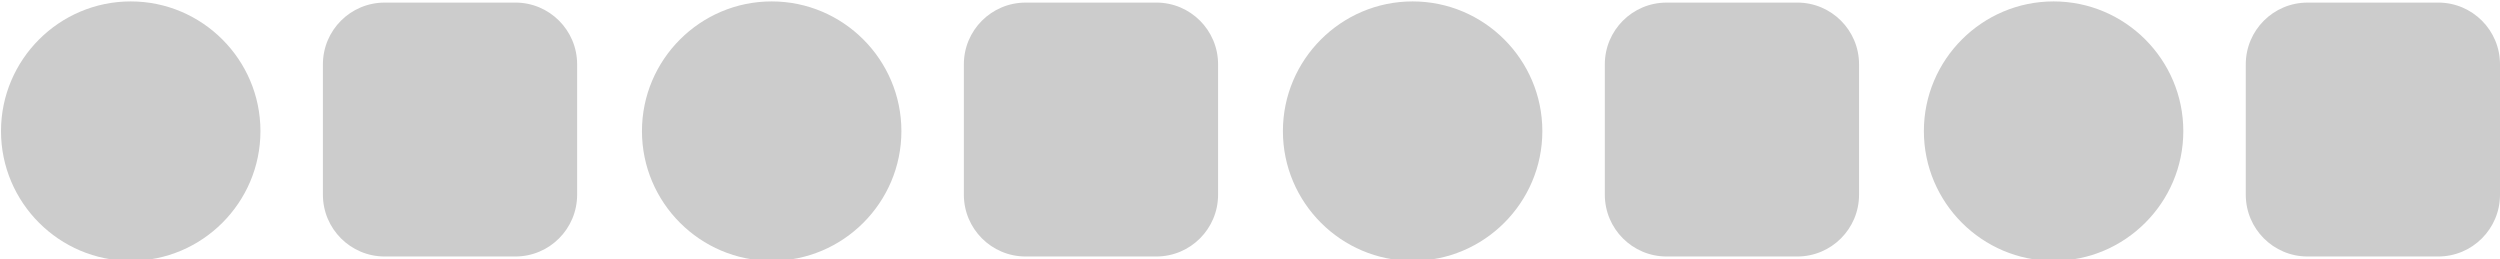 <?xml version="1.0" encoding="UTF-8" standalone="no"?>
<!-- Created with Inkscape (http://www.inkscape.org/) -->

<svg
   width="596.532"
   height="61.822"
   viewBox="0 0 157.832 16.357"
   version="1.1"
   id="svg865"
   inkscape:version="1.1.1 (3bf5ae0d25, 2021-09-20)"
   sodipodi:docname="2023-CZ-01-question2.svg"
   xmlns:inkscape="http://www.inkscape.org/namespaces/inkscape"
   xmlns:sodipodi="http://sodipodi.sourceforge.net/DTD/sodipodi-0.dtd"
   xmlns="http://www.w3.org/2000/svg"
   xmlns:svg="http://www.w3.org/2000/svg">
  <sodipodi:namedview
     id="namedview867"
     pagecolor="#ffffff"
     bordercolor="#666666"
     borderopacity="1.0"
     inkscape:pageshadow="2"
     inkscape:pageopacity="0.0"
     inkscape:pagecheckerboard="0"
     inkscape:document-units="mm"
     showgrid="false"
     inkscape:zoom="1.8116734"
     inkscape:cx="293.92714"
     inkscape:cy="157.58911"
     inkscape:window-width="2048"
     inkscape:window-height="1017"
     inkscape:window-x="-8"
     inkscape:window-y="-8"
     inkscape:window-maximized="1"
     inkscape:current-layer="layer1"
     units="px"
     height="50px" />
  <defs
     id="defs862" />
  <g
     inkscape:label="Ebene 1"
     inkscape:groupmode="layer"
     id="layer1"
     transform="translate(-93.565,-3.788)">
    <path
       id="path1866"
       style="color:#000000;font-variation-settings:normal;vector-effect:none;fill:#cccccc;fill-opacity:1;stroke-width:0.335;stroke-linecap:butt;stroke-linejoin:miter;stroke-miterlimit:4;stroke-dasharray:none;stroke-dashoffset:0;stroke-opacity:1;-inkscape-stroke:none;paint-order:fill markers stroke;stop-color:#000000"
       d="m 117.849,3.952 c -2.153,0 -3.898,1.744 -3.898,3.898 l 1e-5,8.23 c 0,2.153 1.745,3.901 3.898,3.901 h 8.254 c 2.153,-2e-6 3.898,-1.748 3.898,-3.901 V 7.849 c 0,-2.153 -1.745,-3.898 -3.898,-3.898 z" />
    <g
       id="path59"
       transform="matrix(1.873892e-8,1.395,1.395,-1.873892e-8,58.511,16.352)" />
    <g
       id="path59-7"
       transform="matrix(1.873892e-8,1.395,1.395,-1.873892e-8,108.081,27.879)" />
    <g
       id="path59-4"
       transform="matrix(1.873892e-8,1.395,1.395,-1.873892e-8,97.706,34.22)" />
    <g
       id="path59-6"
       transform="matrix(1.873892e-8,1.395,1.395,-1.873892e-8,86.754,59.004)" />
    <g
       id="g1358-04"
       transform="matrix(1.267,0,0,1.267,61.002,-32.801)"
       style="fill:#cccccc">
      <g
         id="path1349-65"
         style="fill:#cccccc">
        <path
           style="color:#000000;fill:#cccccc;stroke-width:1.291;stroke-miterlimit:0;-inkscape-stroke:none"
           d="m 37.954,35.322 a 5.808,5.808 0 0 1 -5.808,5.808 5.808,5.808 0 0 1 -5.808,-5.808 5.808,5.808 0 0 1 5.808,-5.808 5.808,5.808 0 0 1 5.808,5.808 z"
           id="path1425" />
        <path
           id="path1431"
           style="color:#000000;fill:#cccccc;stroke-width:3.78;stroke-miterlimit:0;-inkscape-stroke:none"
           d="m 163.146,191.842 c -13.441,0 -24.391,10.947 -24.391,24.389 0,13.441 10.949,24.391 24.391,24.391 13.441,0 24.391,-10.949 24.391,-24.391 0,-13.441 -10.949,-24.389 -24.391,-24.389 z"
           transform="matrix(0.265,0,0,0.265,-11.019,-21.889)" />
      </g>
      <g
         aria-label="1"
         id="text1353-75"
         style="font-size:10.583px;font-family:Calibri;-inkscape-font-specification:'Calibri, Normal';letter-spacing:0px;word-spacing:0px;fill:#cccccc;stroke-width:0.265" />
    </g>
    <path
       id="path1866-0"
       style="color:#000000;font-variation-settings:normal;vector-effect:none;fill:#cccccc;fill-opacity:1;stroke-width:0.335;stroke-linecap:butt;stroke-linejoin:miter;stroke-miterlimit:4;stroke-dasharray:none;stroke-dashoffset:0;stroke-opacity:1;-inkscape-stroke:none;paint-order:fill markers stroke;stop-color:#000000"
       d="m 158.314,3.952 c -2.153,0 -3.898,1.744 -3.898,3.898 v 8.23 c 0,2.153 1.745,3.901 3.898,3.901 h 8.254 c 2.153,-2e-6 3.898,-1.748 3.898,-3.901 V 7.849 c 0,-2.153 -1.745,-3.898 -3.898,-3.898 z" />
    <g
       id="g1358-04-0"
       transform="matrix(1.267,0,0,1.267,101.467,-32.801)"
       style="fill:#cccccc">
      <g
         id="path1349-65-3"
         style="fill:#cccccc">
        <path
           style="color:#000000;fill:#cccccc;stroke-width:1.291;stroke-miterlimit:0;-inkscape-stroke:none"
           d="m 37.954,35.322 a 5.808,5.808 0 0 1 -5.808,5.808 5.808,5.808 0 0 1 -5.808,-5.808 5.808,5.808 0 0 1 5.808,-5.808 5.808,5.808 0 0 1 5.808,5.808 z"
           id="path1425-0" />
        <path
           id="path1431-0"
           style="color:#000000;fill:#cccccc;stroke-width:3.78;stroke-miterlimit:0;-inkscape-stroke:none"
           d="m 163.146,191.842 c -13.441,0 -24.391,10.947 -24.391,24.389 0,13.441 10.949,24.391 24.391,24.391 13.441,0 24.391,-10.949 24.391,-24.391 0,-13.441 -10.949,-24.389 -24.391,-24.389 z"
           transform="matrix(0.265,0,0,0.265,-11.019,-21.889)" />
      </g>
      <g
         aria-label="1"
         id="text1353-75-6"
         style="font-size:10.583px;font-family:Calibri;-inkscape-font-specification:'Calibri, Normal';letter-spacing:0px;word-spacing:0px;fill:#cccccc;stroke-width:0.265" />
    </g>
    <path
       id="path1866-6"
       style="color:#000000;font-variation-settings:normal;vector-effect:none;fill:#cccccc;fill-opacity:1;stroke-width:0.335;stroke-linecap:butt;stroke-linejoin:miter;stroke-miterlimit:4;stroke-dasharray:none;stroke-dashoffset:0;stroke-opacity:1;-inkscape-stroke:none;paint-order:fill markers stroke;stop-color:#000000"
       d="m 198.78,3.952 c -2.153,0 -3.898,1.744 -3.898,3.898 v 8.23 c 0,2.153 1.745,3.901 3.898,3.901 h 8.254 c 2.153,-2e-6 3.898,-1.748 3.898,-3.901 V 7.849 c 0,-2.153 -1.745,-3.898 -3.898,-3.898 z" />
    <g
       id="g1358-04-3"
       transform="matrix(1.267,0,0,1.267,141.932,-32.801)"
       style="fill:#cccccc">
      <g
         id="path1349-65-5"
         style="fill:#cccccc">
        <path
           style="color:#000000;fill:#cccccc;stroke-width:1.291;stroke-miterlimit:0;-inkscape-stroke:none"
           d="m 37.954,35.322 a 5.808,5.808 0 0 1 -5.808,5.808 5.808,5.808 0 0 1 -5.808,-5.808 5.808,5.808 0 0 1 5.808,-5.808 5.808,5.808 0 0 1 5.808,5.808 z"
           id="path1425-1" />
        <path
           id="path1431-6"
           style="color:#000000;fill:#cccccc;stroke-width:3.78;stroke-miterlimit:0;-inkscape-stroke:none"
           d="m 163.146,191.842 c -13.441,0 -24.391,10.947 -24.391,24.389 0,13.441 10.949,24.391 24.391,24.391 13.441,0 24.391,-10.949 24.391,-24.391 0,-13.441 -10.949,-24.389 -24.391,-24.389 z"
           transform="matrix(0.265,0,0,0.265,-11.019,-21.889)" />
      </g>
      <g
         aria-label="1"
         id="text1353-75-5"
         style="font-size:10.583px;font-family:Calibri;-inkscape-font-specification:'Calibri, Normal';letter-spacing:0px;word-spacing:0px;fill:#cccccc;stroke-width:0.265" />
    </g>
    <path
       id="path1866-4"
       style="color:#000000;font-variation-settings:normal;vector-effect:none;fill:#cccccc;fill-opacity:1;stroke-width:0.335;stroke-linecap:butt;stroke-linejoin:miter;stroke-miterlimit:4;stroke-dasharray:none;stroke-dashoffset:0;stroke-opacity:1;-inkscape-stroke:none;paint-order:fill markers stroke;stop-color:#000000"
       d="m 239.245,3.952 c -2.153,0 -3.898,1.744 -3.898,3.898 v 8.23 c 0,2.153 1.745,3.901 3.898,3.901 h 8.254 c 2.153,-2e-6 3.898,-1.748 3.898,-3.901 V 7.849 c 0,-2.153 -1.745,-3.898 -3.898,-3.898 z" />
    <g
       id="g1358-04-03"
       transform="matrix(1.267,0,0,1.267,182.398,-32.801)"
       style="fill:#cccccc">
      <g
         id="path1349-65-58"
         style="fill:#cccccc">
        <path
           style="color:#000000;fill:#cccccc;stroke-width:1.291;stroke-miterlimit:0;-inkscape-stroke:none"
           d="m 37.954,35.322 a 5.808,5.808 0 0 1 -5.808,5.808 5.808,5.808 0 0 1 -5.808,-5.808 5.808,5.808 0 0 1 5.808,-5.808 5.808,5.808 0 0 1 5.808,5.808 z"
           id="path1425-2" />
        <path
           id="path1431-2"
           style="color:#000000;fill:#cccccc;stroke-width:3.78;stroke-miterlimit:0;-inkscape-stroke:none"
           d="m 163.146,191.842 c -13.441,0 -24.391,10.947 -24.391,24.389 0,13.441 10.949,24.391 24.391,24.391 13.441,0 24.391,-10.949 24.391,-24.391 0,-13.441 -10.949,-24.389 -24.391,-24.389 z"
           transform="matrix(0.265,0,0,0.265,-11.019,-21.889)" />
      </g>
      <g
         aria-label="1"
         id="text1353-75-8"
         style="font-size:10.583px;font-family:Calibri;-inkscape-font-specification:'Calibri, Normal';letter-spacing:0px;word-spacing:0px;fill:#cccccc;stroke-width:0.265" />
    </g>
  </g>
</svg>
